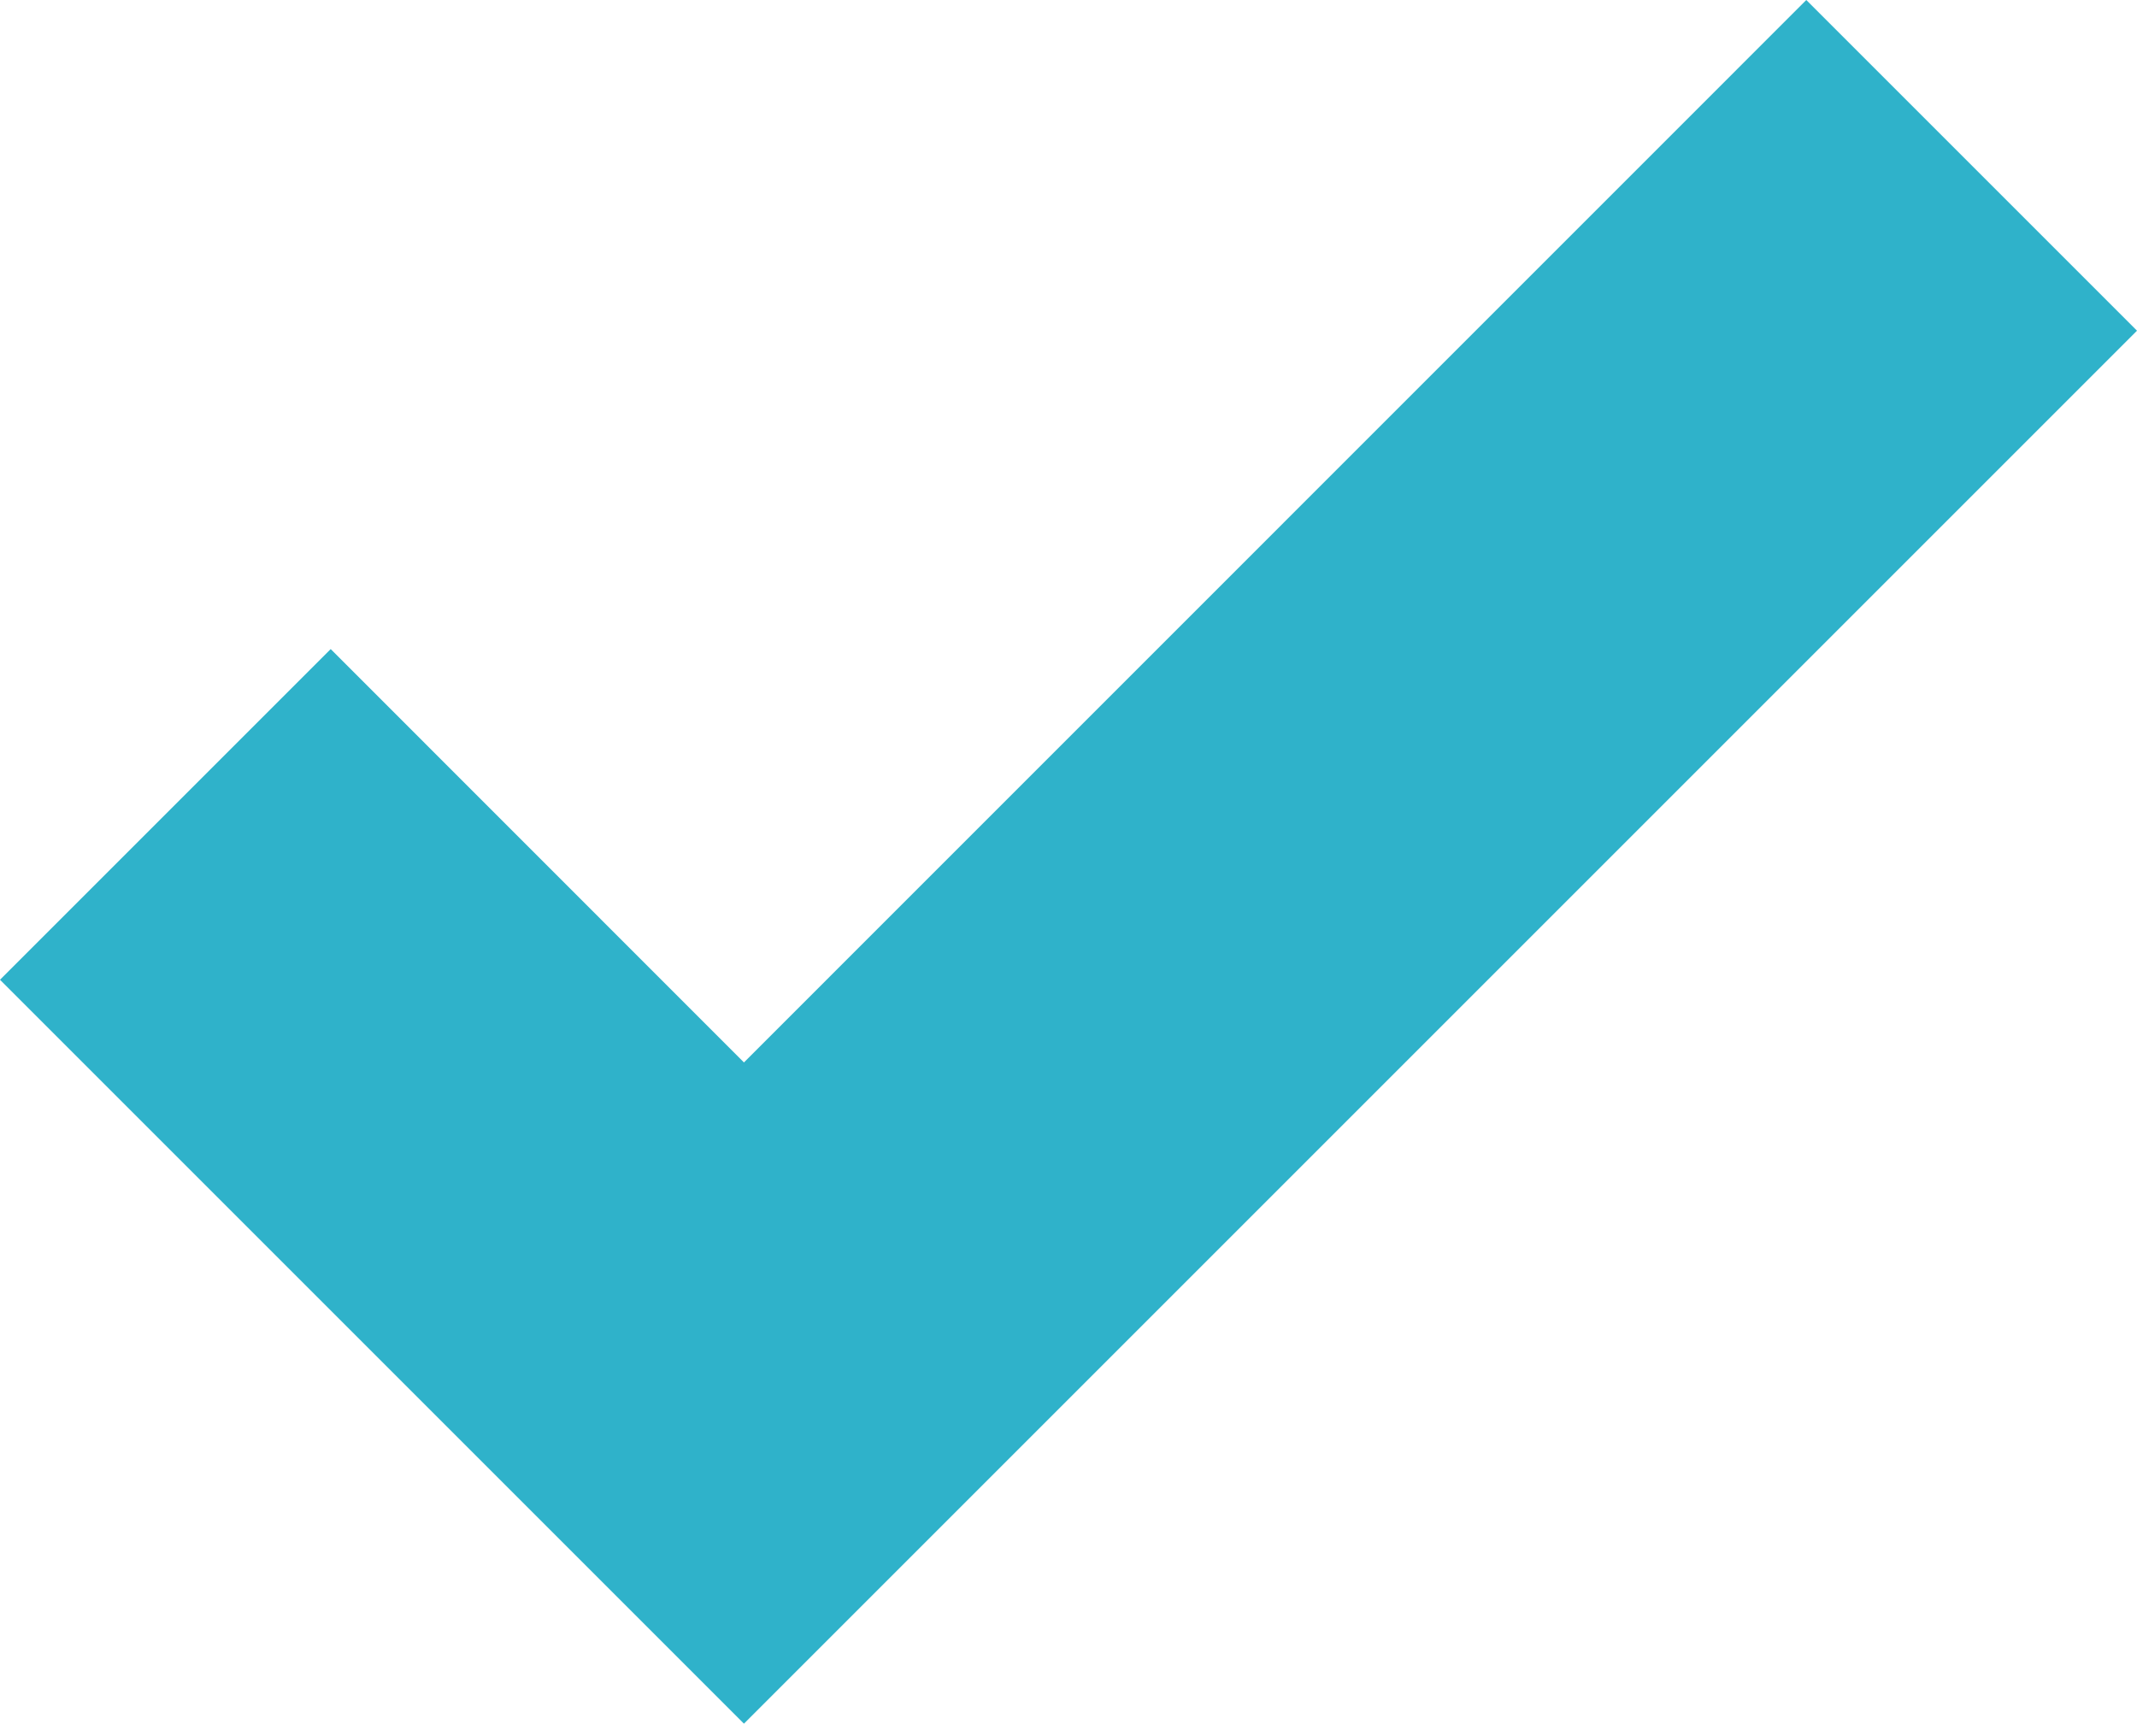 <svg width="16" height="13" viewBox="0 0 16 13" fill="none" xmlns="http://www.w3.org/2000/svg">
<path d="M5.57 12.906L0 7.336L2.476 4.86L5.57 7.955L13.524 0L16 2.476L5.57 12.906Z" fill="#2FB2CA"/>
</svg>
